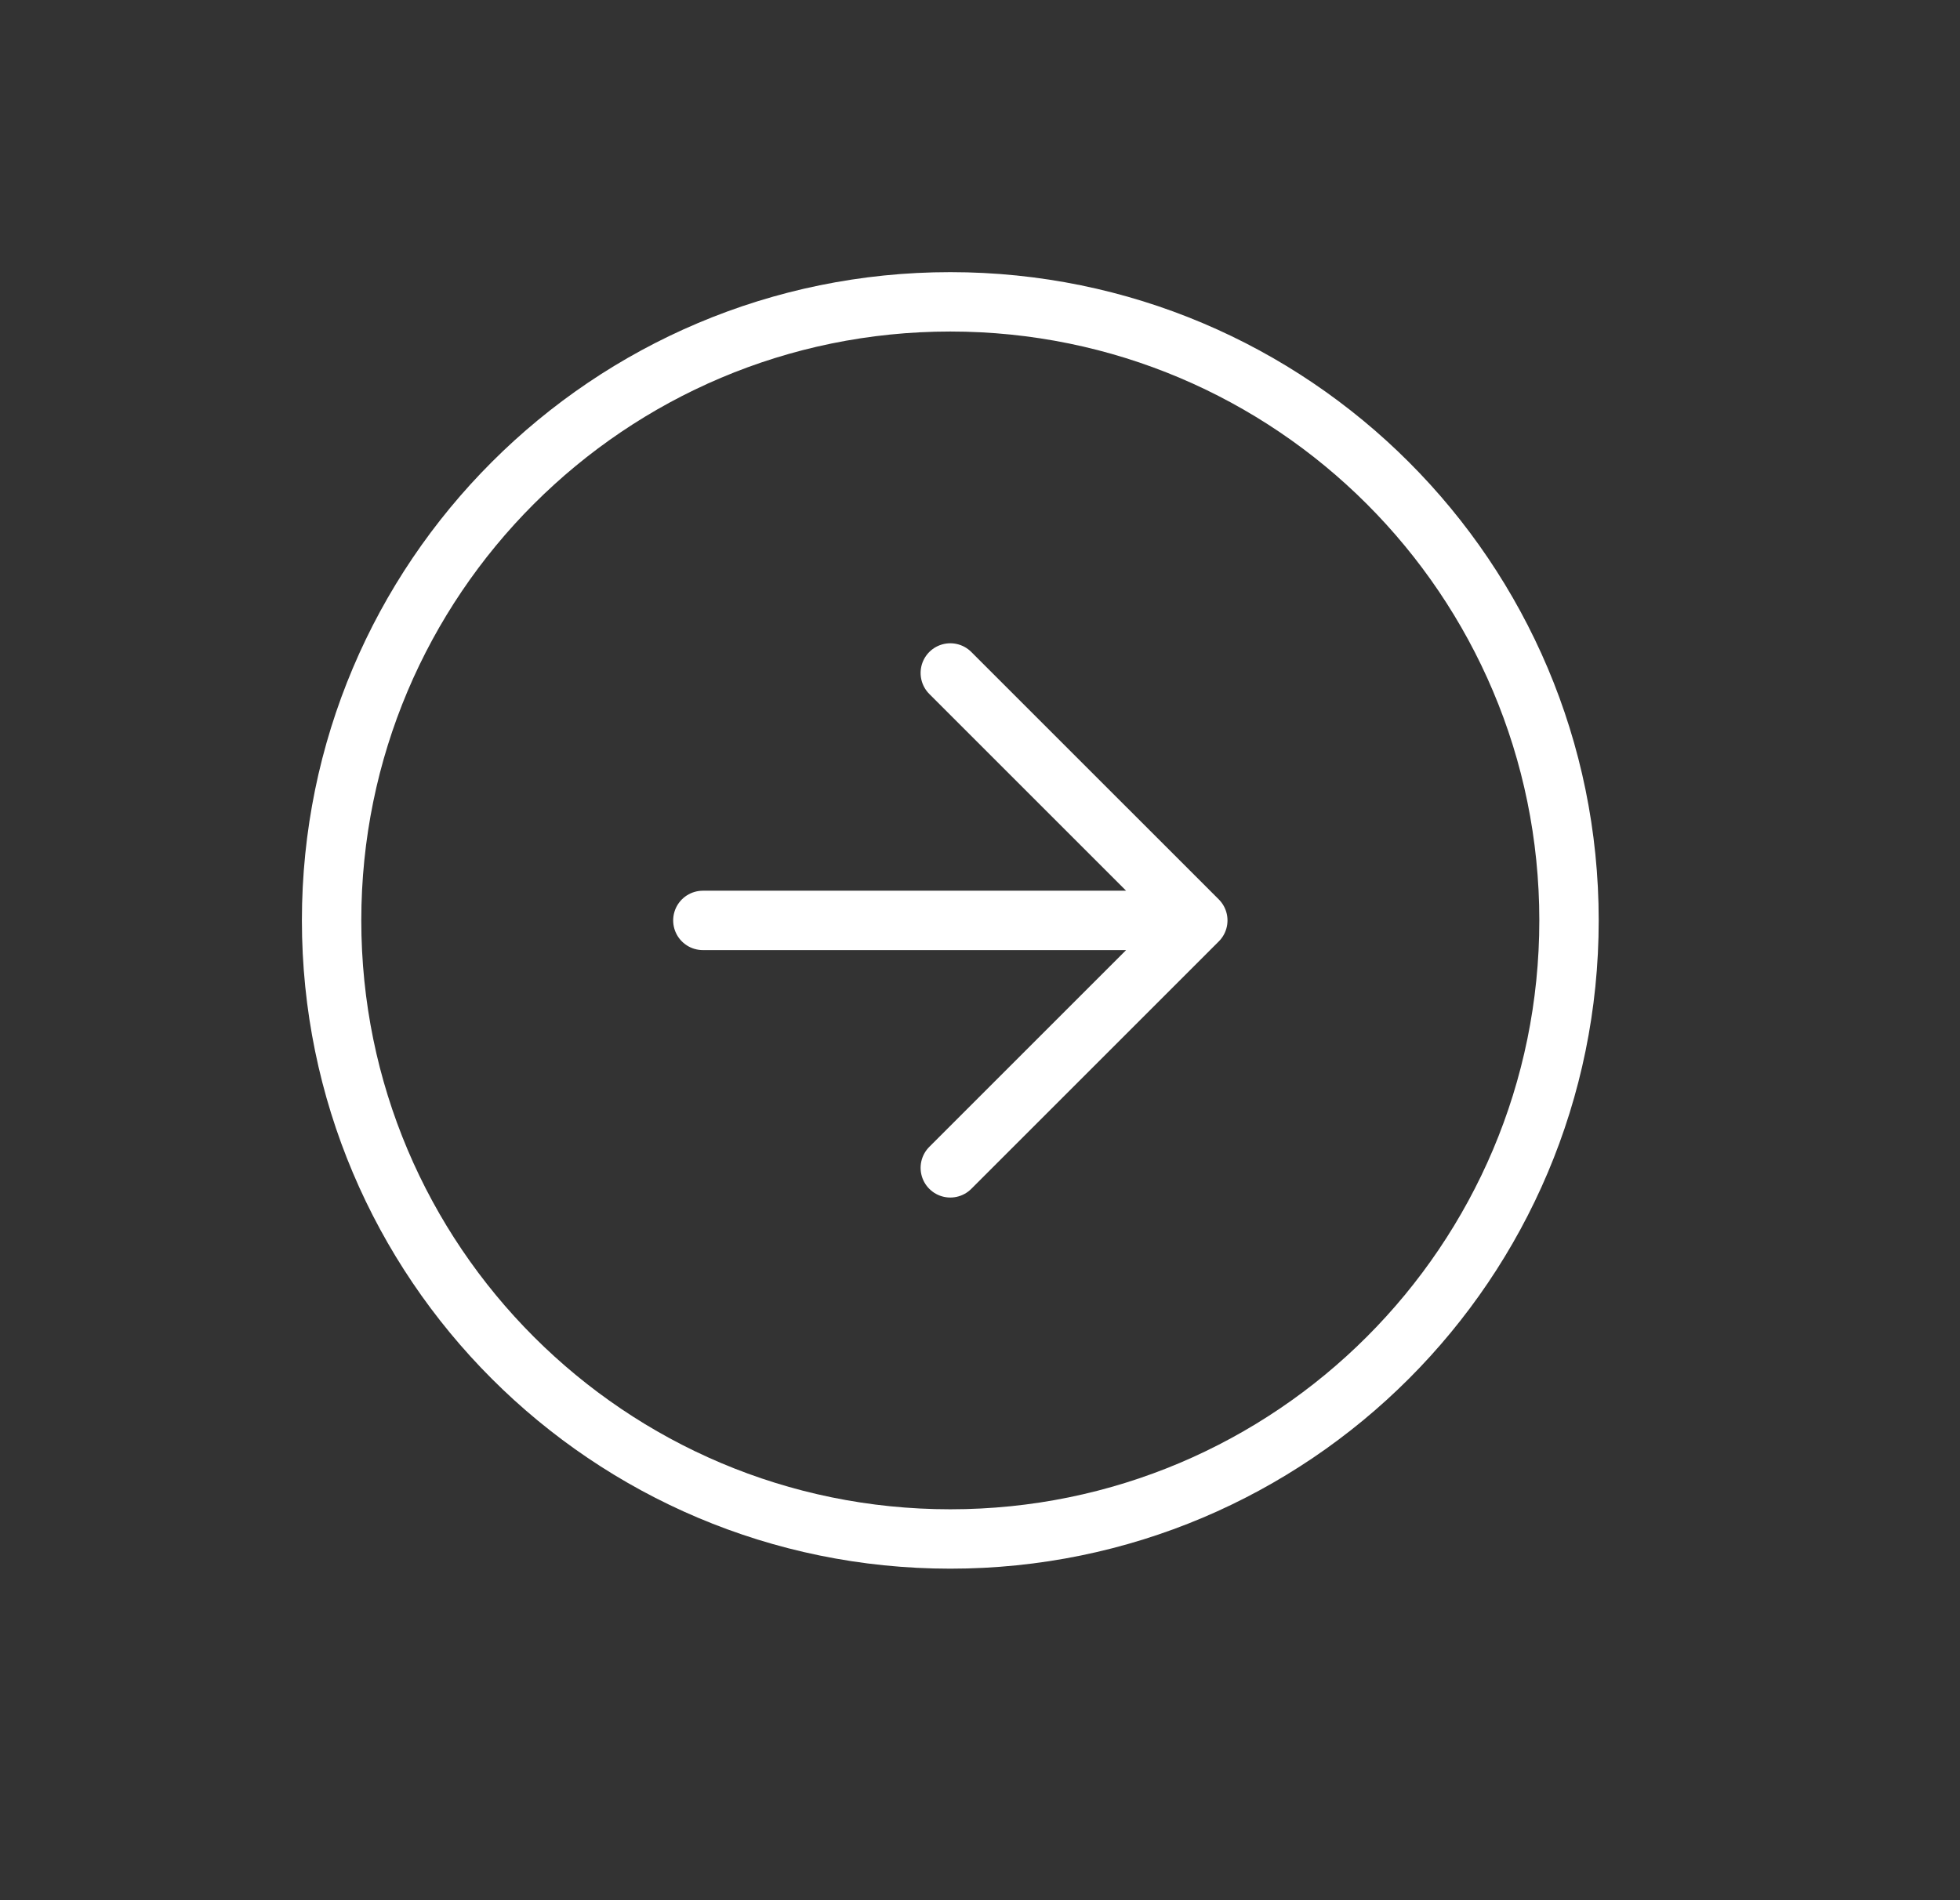 <svg width="33" height="32" viewBox="0 0 33 32" fill="none" xmlns="http://www.w3.org/2000/svg">
<rect x="0" y="0" width="33" height="32" fill="#333333" stroke="none"/>
<path d="M16 19.667L20.167 15.5M20.167 15.5L16 11.333M20.167 15.5H11.834M26.417 15.5C26.417 21.253 21.753 25.917 16 25.917C10.247 25.917 5.583 21.253 5.583 15.5C5.583 9.747 10.247 5.083 16 5.083C21.753 5.083 26.417 9.747 26.417 15.5Z" stroke="white" stroke-linecap="round" stroke-linejoin="round"/>
</svg>
